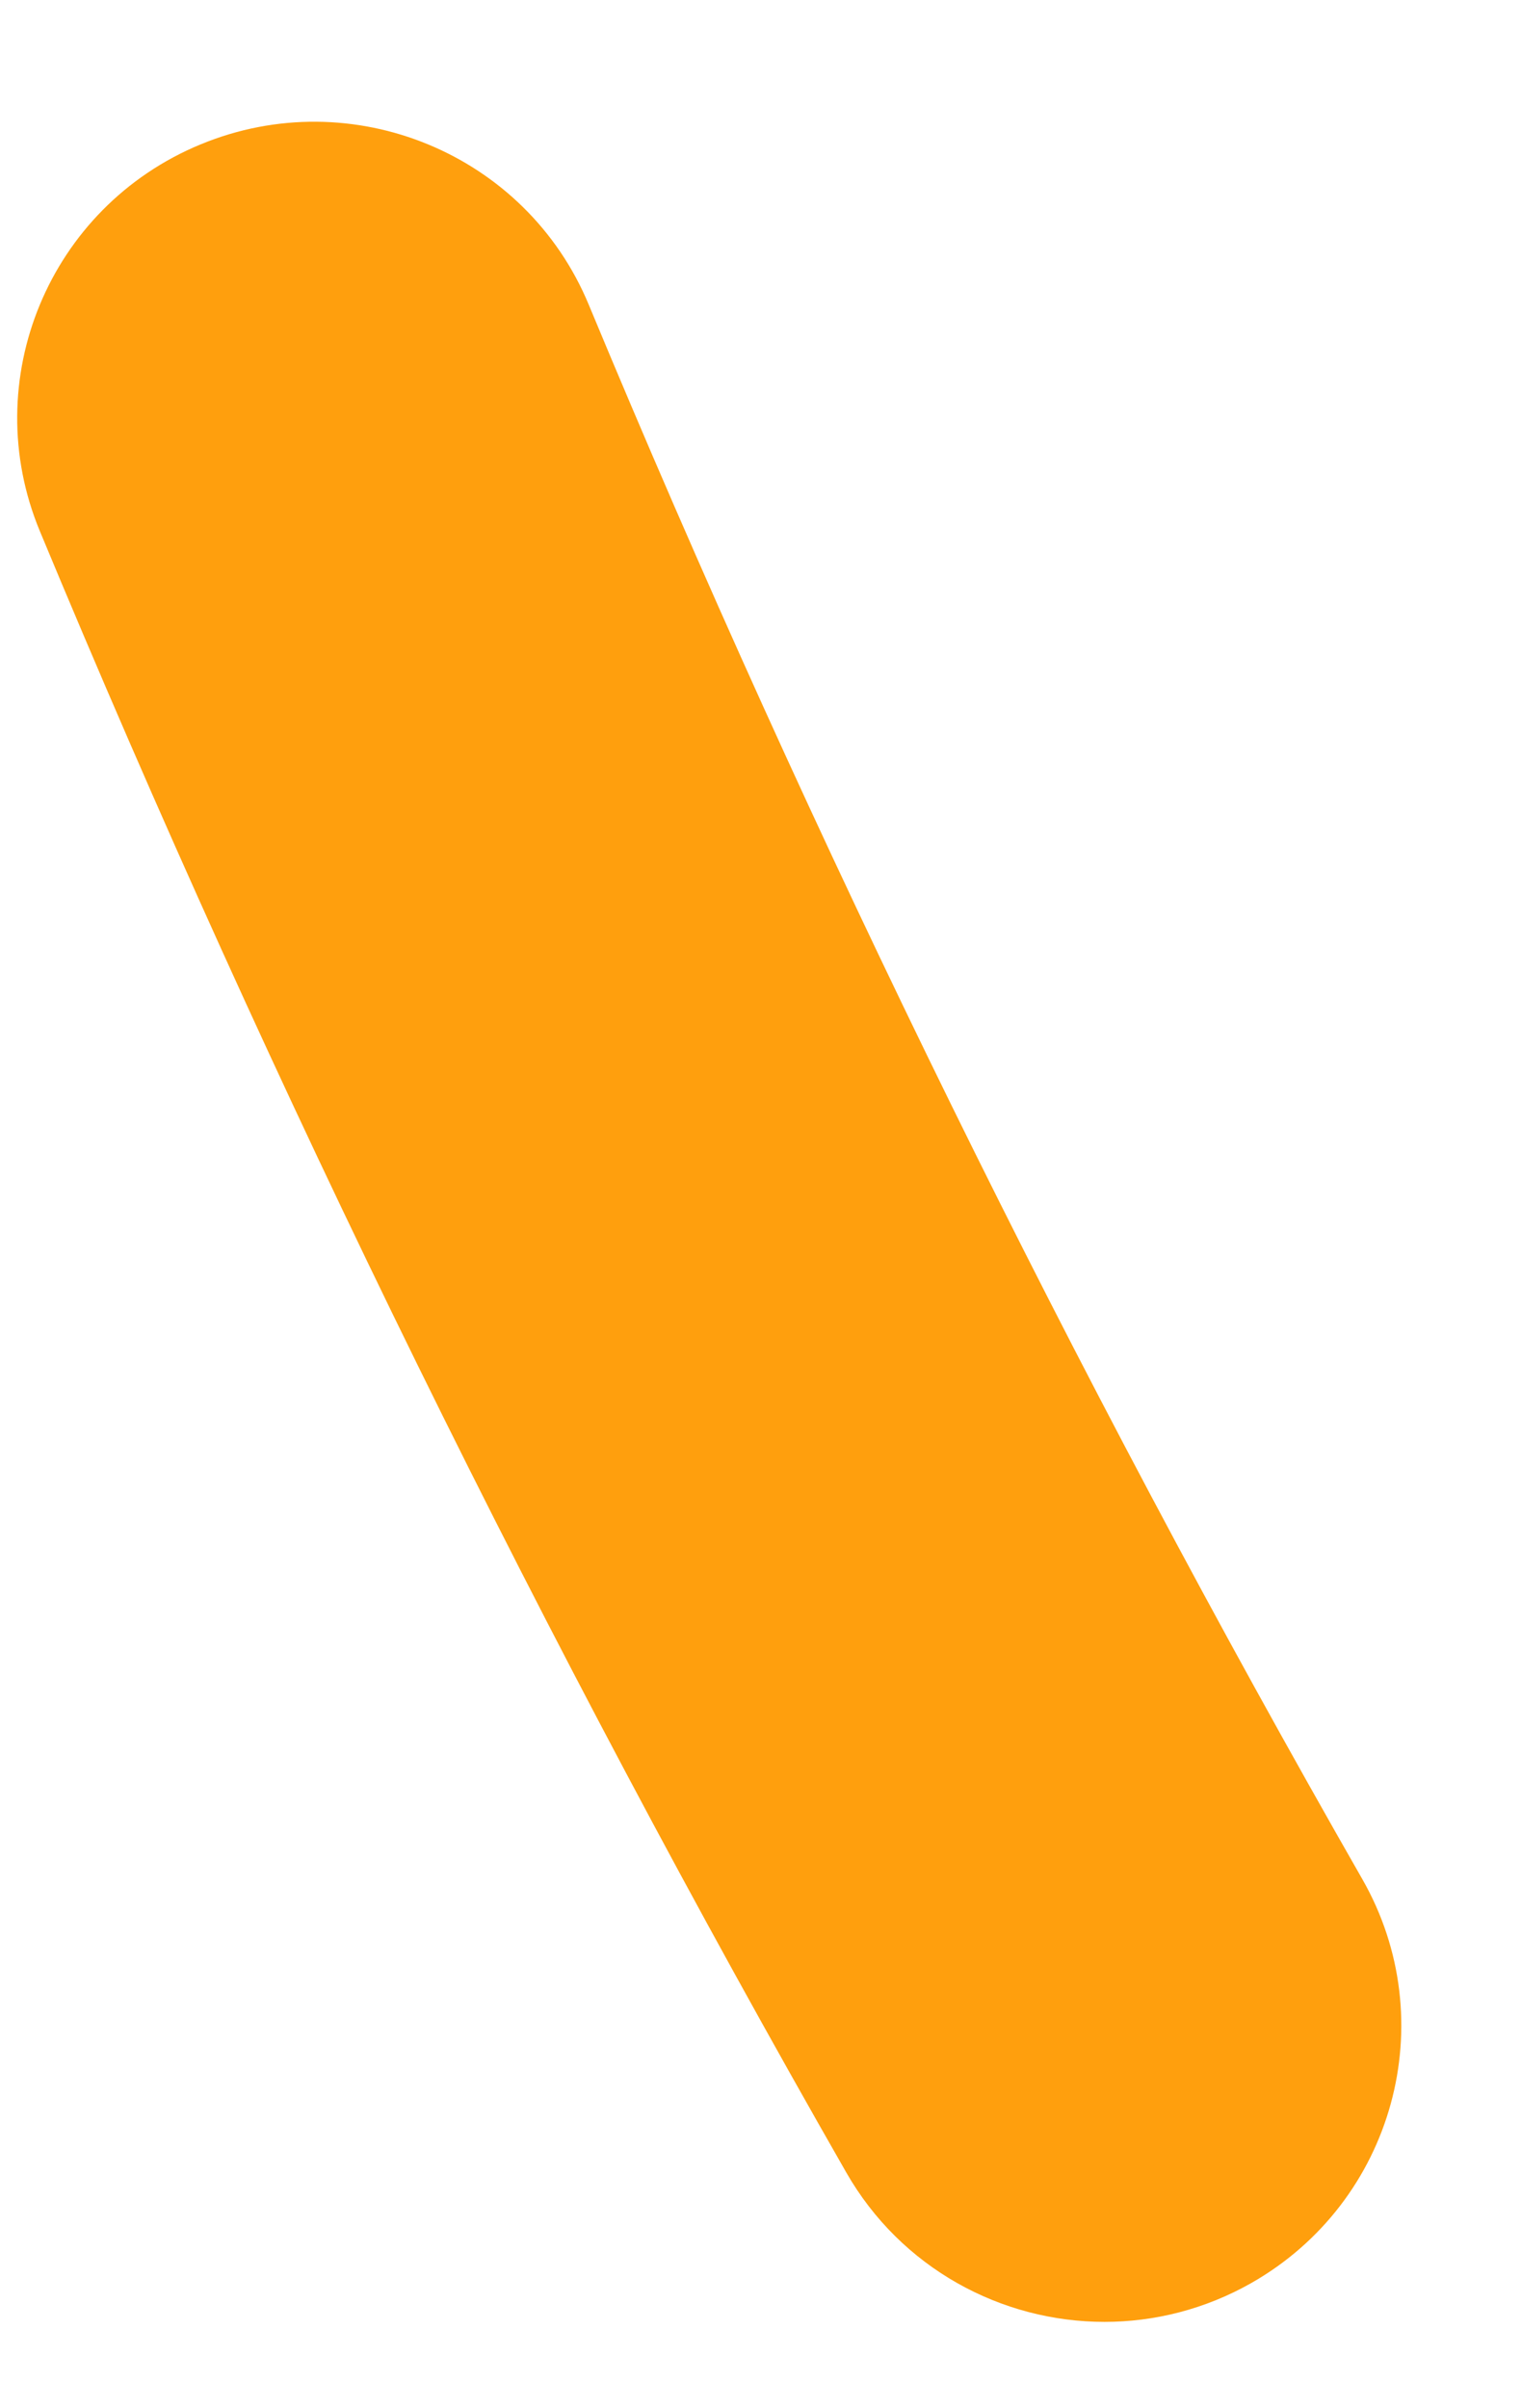 <svg width="12" height="19" viewBox="0 0 12 19" fill="none" xmlns="http://www.w3.org/2000/svg">
<path d="M10.747 14.824C8.463 10.831 6.41 6.652 4.645 2.404C4.15 1.211 2.778 0.645 1.583 1.139C0.387 1.633 -0.181 3 0.315 4.192C2.155 8.621 4.295 12.977 6.676 17.139C7.108 17.895 7.899 18.319 8.714 18.319C9.107 18.319 9.507 18.22 9.873 18.012C10.997 17.372 11.389 15.945 10.747 14.824Z" fill="#FF9F0D"/>
</svg>
